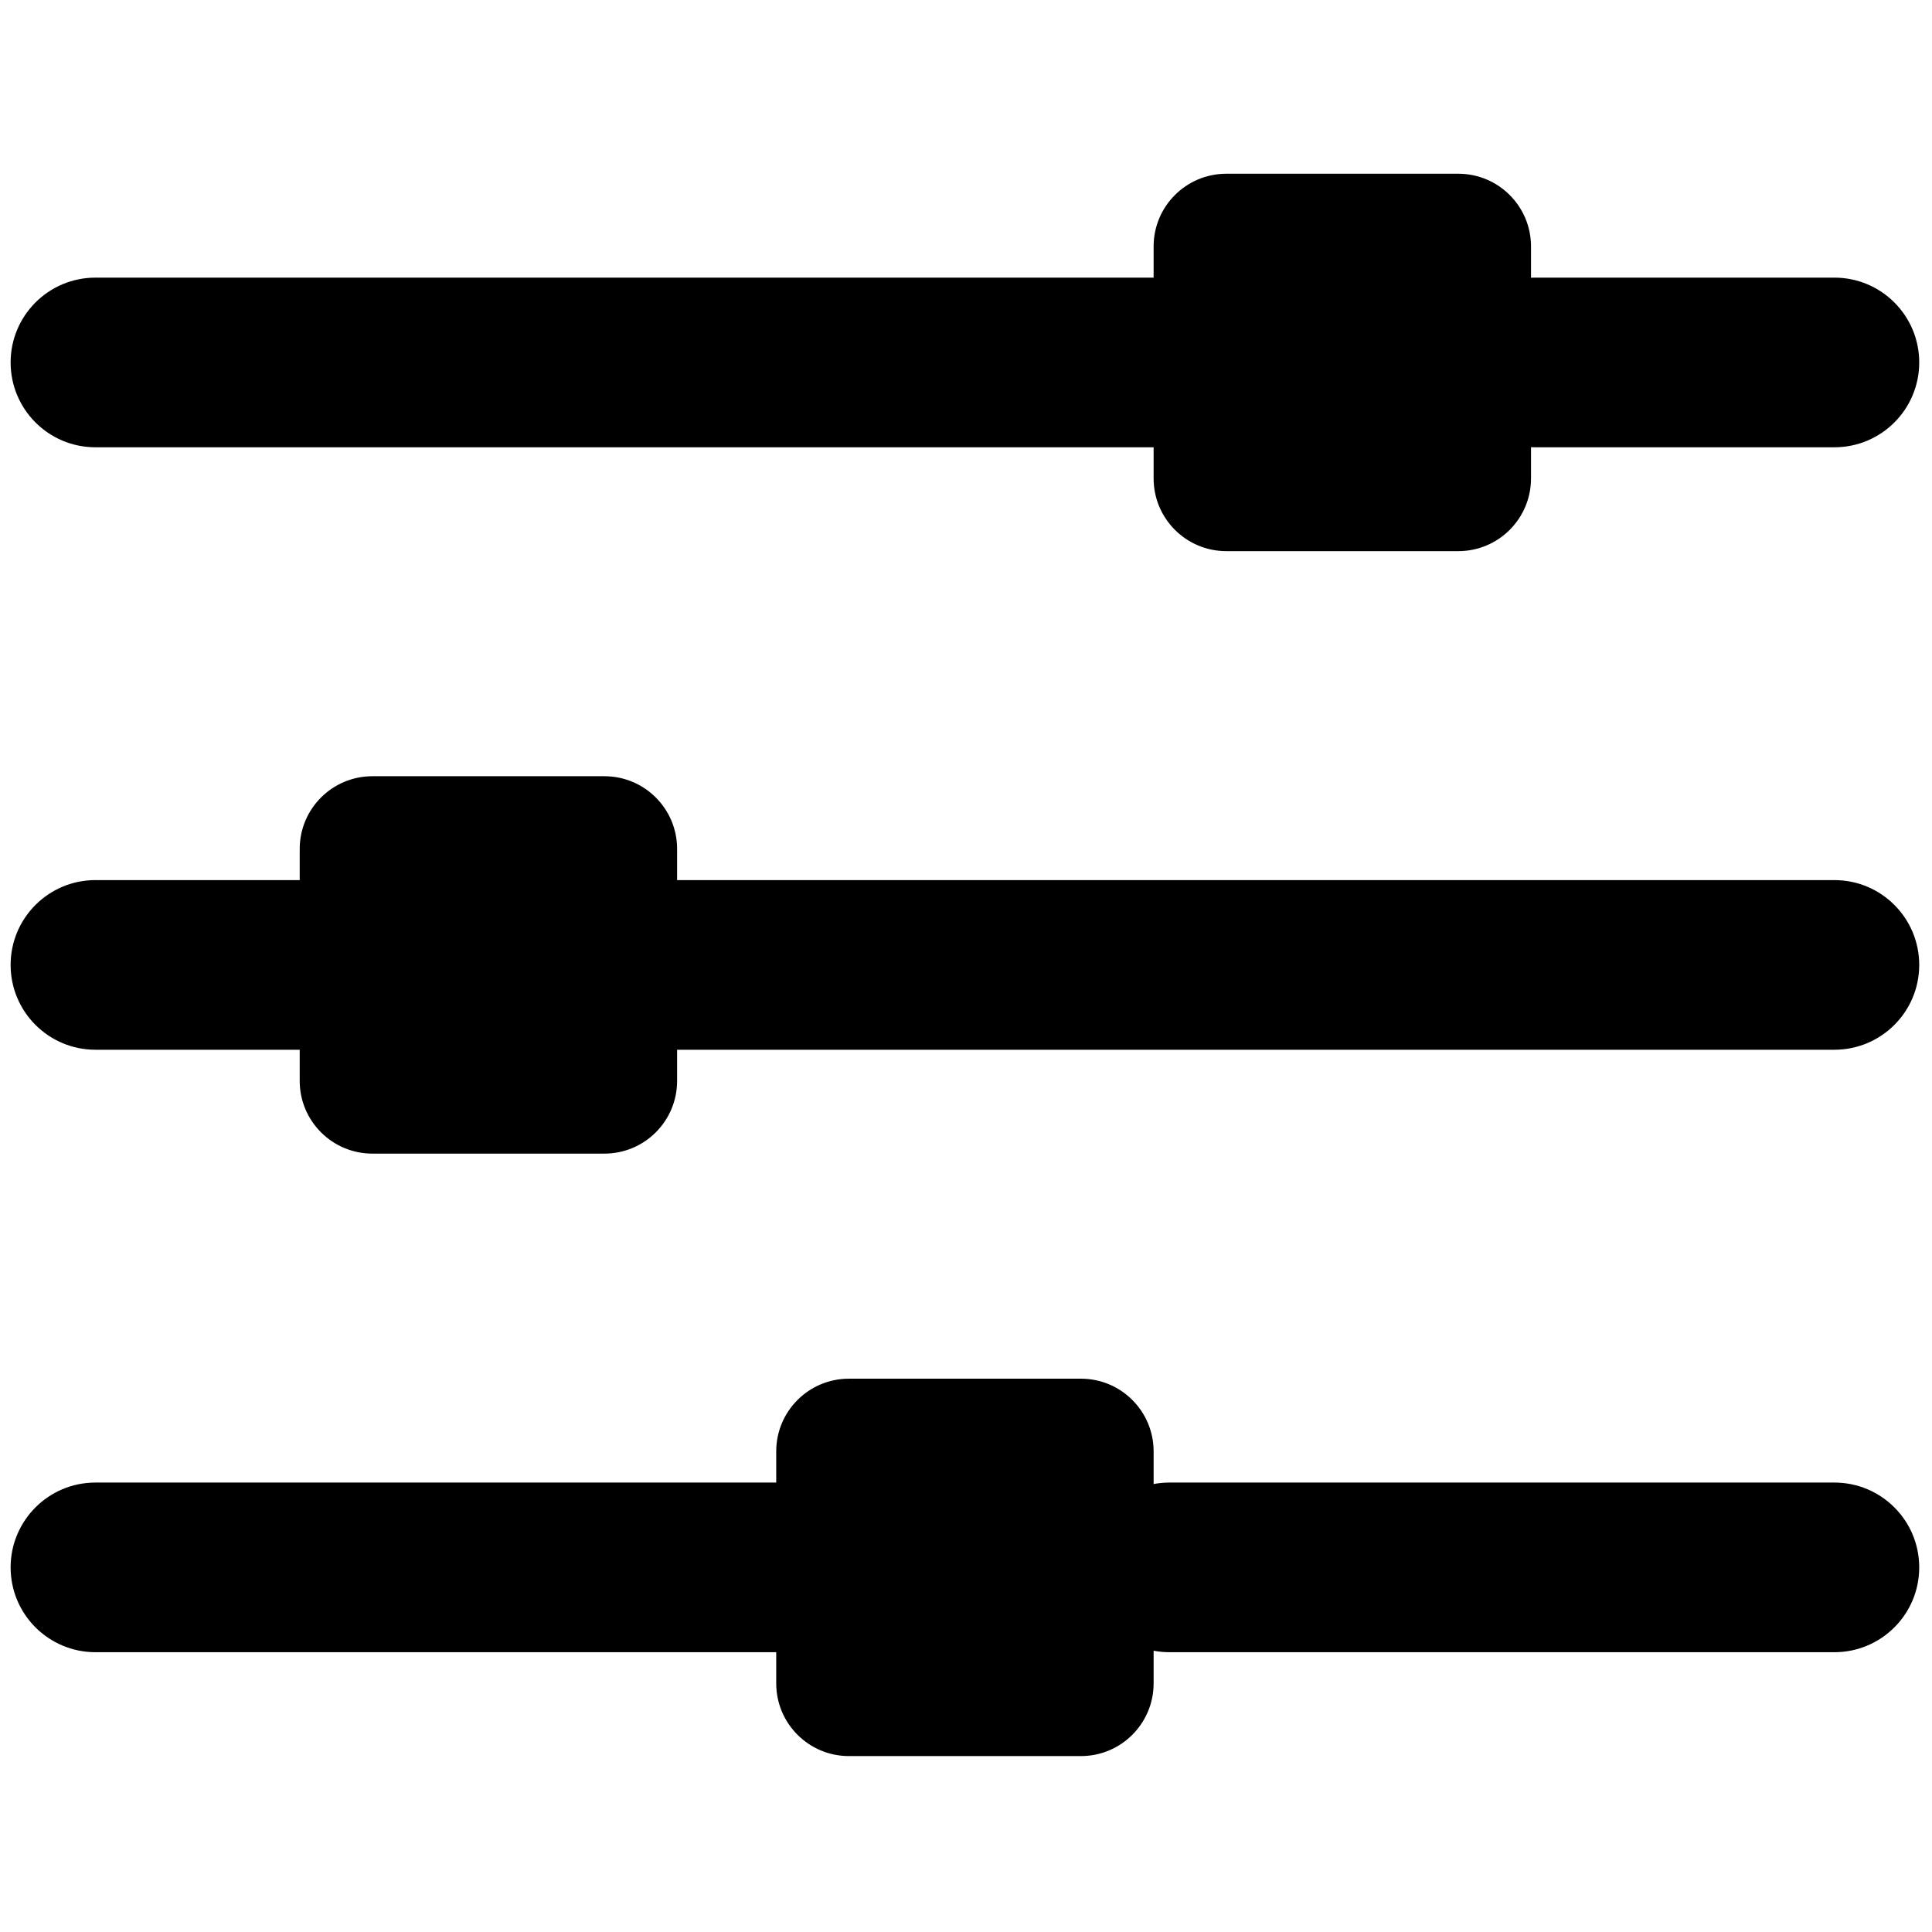 <svg xmlns="http://www.w3.org/2000/svg" xmlns:xlink="http://www.w3.org/1999/xlink" version="1.1" width="256" height="256" viewBox="0 0 256 256" xml:space="preserve">

<defs>
</defs>
<g style="stroke: none; stroke-width: 0; stroke-dasharray: none; stroke-linecap: butt; stroke-linejoin: miter; stroke-miterlimit: 10; fill: none; fill-rule: nonzero; opacity: 1;" transform="translate(1.407 1.407) scale(2.81 2.81)" >
	<path d="M 86 77.409 H 54.645 c -2.209 0 -4 -1.791 -4 -4 s 1.791 -4 4 -4 H 86 c 2.209 0 4 1.791 4 4 S 88.209 77.409 86 77.409 z" style="stroke: none; stroke-width: 1; stroke-dasharray: none; stroke-linecap: butt; stroke-linejoin: miter; stroke-miterlimit: 10; fill: rgb(0,0,0); fill-rule: nonzero; opacity: 1;" transform=" matrix(1 0 0 1 0 0) " stroke-linecap="round" />
	<path d="M 53.897 20.591 H 4 c -2.209 0 -4 -1.791 -4 -4 s 1.791 -4 4 -4 h 49.897 c 2.209 0 4 1.791 4 4 S 56.106 20.591 53.897 20.591 z" style="stroke: none; stroke-width: 1; stroke-dasharray: none; stroke-linecap: butt; stroke-linejoin: miter; stroke-miterlimit: 10; fill: rgb(0,0,0); fill-rule: nonzero; opacity: 1;" transform=" matrix(1 0 0 1 0 0) " stroke-linecap="round" />
	<path d="M 86 49 H 31.428 c -2.209 0 -4 -1.791 -4 -4 s 1.791 -4 4 -4 H 86 c 2.209 0 4 1.791 4 4 S 88.209 49 86 49 z" style="stroke: none; stroke-width: 1; stroke-dasharray: none; stroke-linecap: butt; stroke-linejoin: miter; stroke-miterlimit: 10; fill: rgb(0,0,0); fill-rule: nonzero; opacity: 1;" transform=" matrix(1 0 0 1 0 0) " stroke-linecap="round" />
	<path d="M 36.102 77.409 H 4 c -2.209 0 -4 -1.791 -4 -4 s 1.791 -4 4 -4 h 32.102 c 2.209 0 4 1.791 4 4 S 38.311 77.409 36.102 77.409 z" style="stroke: none; stroke-width: 1; stroke-dasharray: none; stroke-linecap: butt; stroke-linejoin: miter; stroke-miterlimit: 10; fill: rgb(0,0,0); fill-rule: nonzero; opacity: 1;" transform=" matrix(1 0 0 1 0 0) " stroke-linecap="round" />
	<path d="M 13.633 49 H 4 c -2.209 0 -4 -1.791 -4 -4 s 1.791 -4 4 -4 h 9.633 c 2.209 0 4 1.791 4 4 S 15.842 49 13.633 49 z" style="stroke: none; stroke-width: 1; stroke-dasharray: none; stroke-linecap: butt; stroke-linejoin: miter; stroke-miterlimit: 10; fill: rgb(0,0,0); fill-rule: nonzero; opacity: 1;" transform=" matrix(1 0 0 1 0 0) " stroke-linecap="round" />
	<path d="M 86 20.591 H 71.866 c -2.209 0 -4 -1.791 -4 -4 s 1.791 -4 4 -4 H 86 c 2.209 0 4 1.791 4 4 S 88.209 20.591 86 20.591 z" style="stroke: none; stroke-width: 1; stroke-dasharray: none; stroke-linecap: butt; stroke-linejoin: miter; stroke-miterlimit: 10; fill: rgb(0,0,0); fill-rule: nonzero; opacity: 1;" transform=" matrix(1 0 0 1 0 0) " stroke-linecap="round" />
	<path d="M 50.47 82.307 H 39.53 c -1.893 0 -3.428 -1.535 -3.428 -3.428 v -10.94 c 0 -1.893 1.535 -3.428 3.428 -3.428 h 10.94 c 1.893 0 3.428 1.535 3.428 3.428 v 10.94 C 53.898 80.772 52.363 82.307 50.47 82.307 z" style="stroke: none; stroke-width: 1; stroke-dasharray: none; stroke-linecap: butt; stroke-linejoin: miter; stroke-miterlimit: 10; fill: rgb(0,0,0); fill-rule: nonzero; opacity: 1;" transform=" matrix(1 0 0 1 0 0) " stroke-linecap="round" />
	<path d="M 28 53.898 H 17.06 c -1.893 0 -3.428 -1.535 -3.428 -3.428 V 39.53 c 0 -1.893 1.535 -3.428 3.428 -3.428 H 28 c 1.893 0 3.428 1.535 3.428 3.428 v 10.94 C 31.428 52.363 29.893 53.898 28 53.898 z" style="stroke: none; stroke-width: 1; stroke-dasharray: none; stroke-linecap: butt; stroke-linejoin: miter; stroke-miterlimit: 10; fill: rgb(0,0,0); fill-rule: nonzero; opacity: 1;" transform=" matrix(1 0 0 1 0 0) " stroke-linecap="round" />
	<path d="M 68.266 25.488 h -10.94 c -1.893 0 -3.428 -1.535 -3.428 -3.428 v -10.94 c 0 -1.893 1.535 -3.428 3.428 -3.428 h 10.94 c 1.893 0 3.428 1.535 3.428 3.428 v 10.94 C 71.693 23.954 70.159 25.488 68.266 25.488 z" style="stroke: none; stroke-width: 1; stroke-dasharray: none; stroke-linecap: butt; stroke-linejoin: miter; stroke-miterlimit: 10; fill: rgb(0,0,0); fill-rule: nonzero; opacity: 1;" transform=" matrix(1 0 0 1 0 0) " stroke-linecap="round" />
</g>
</svg>